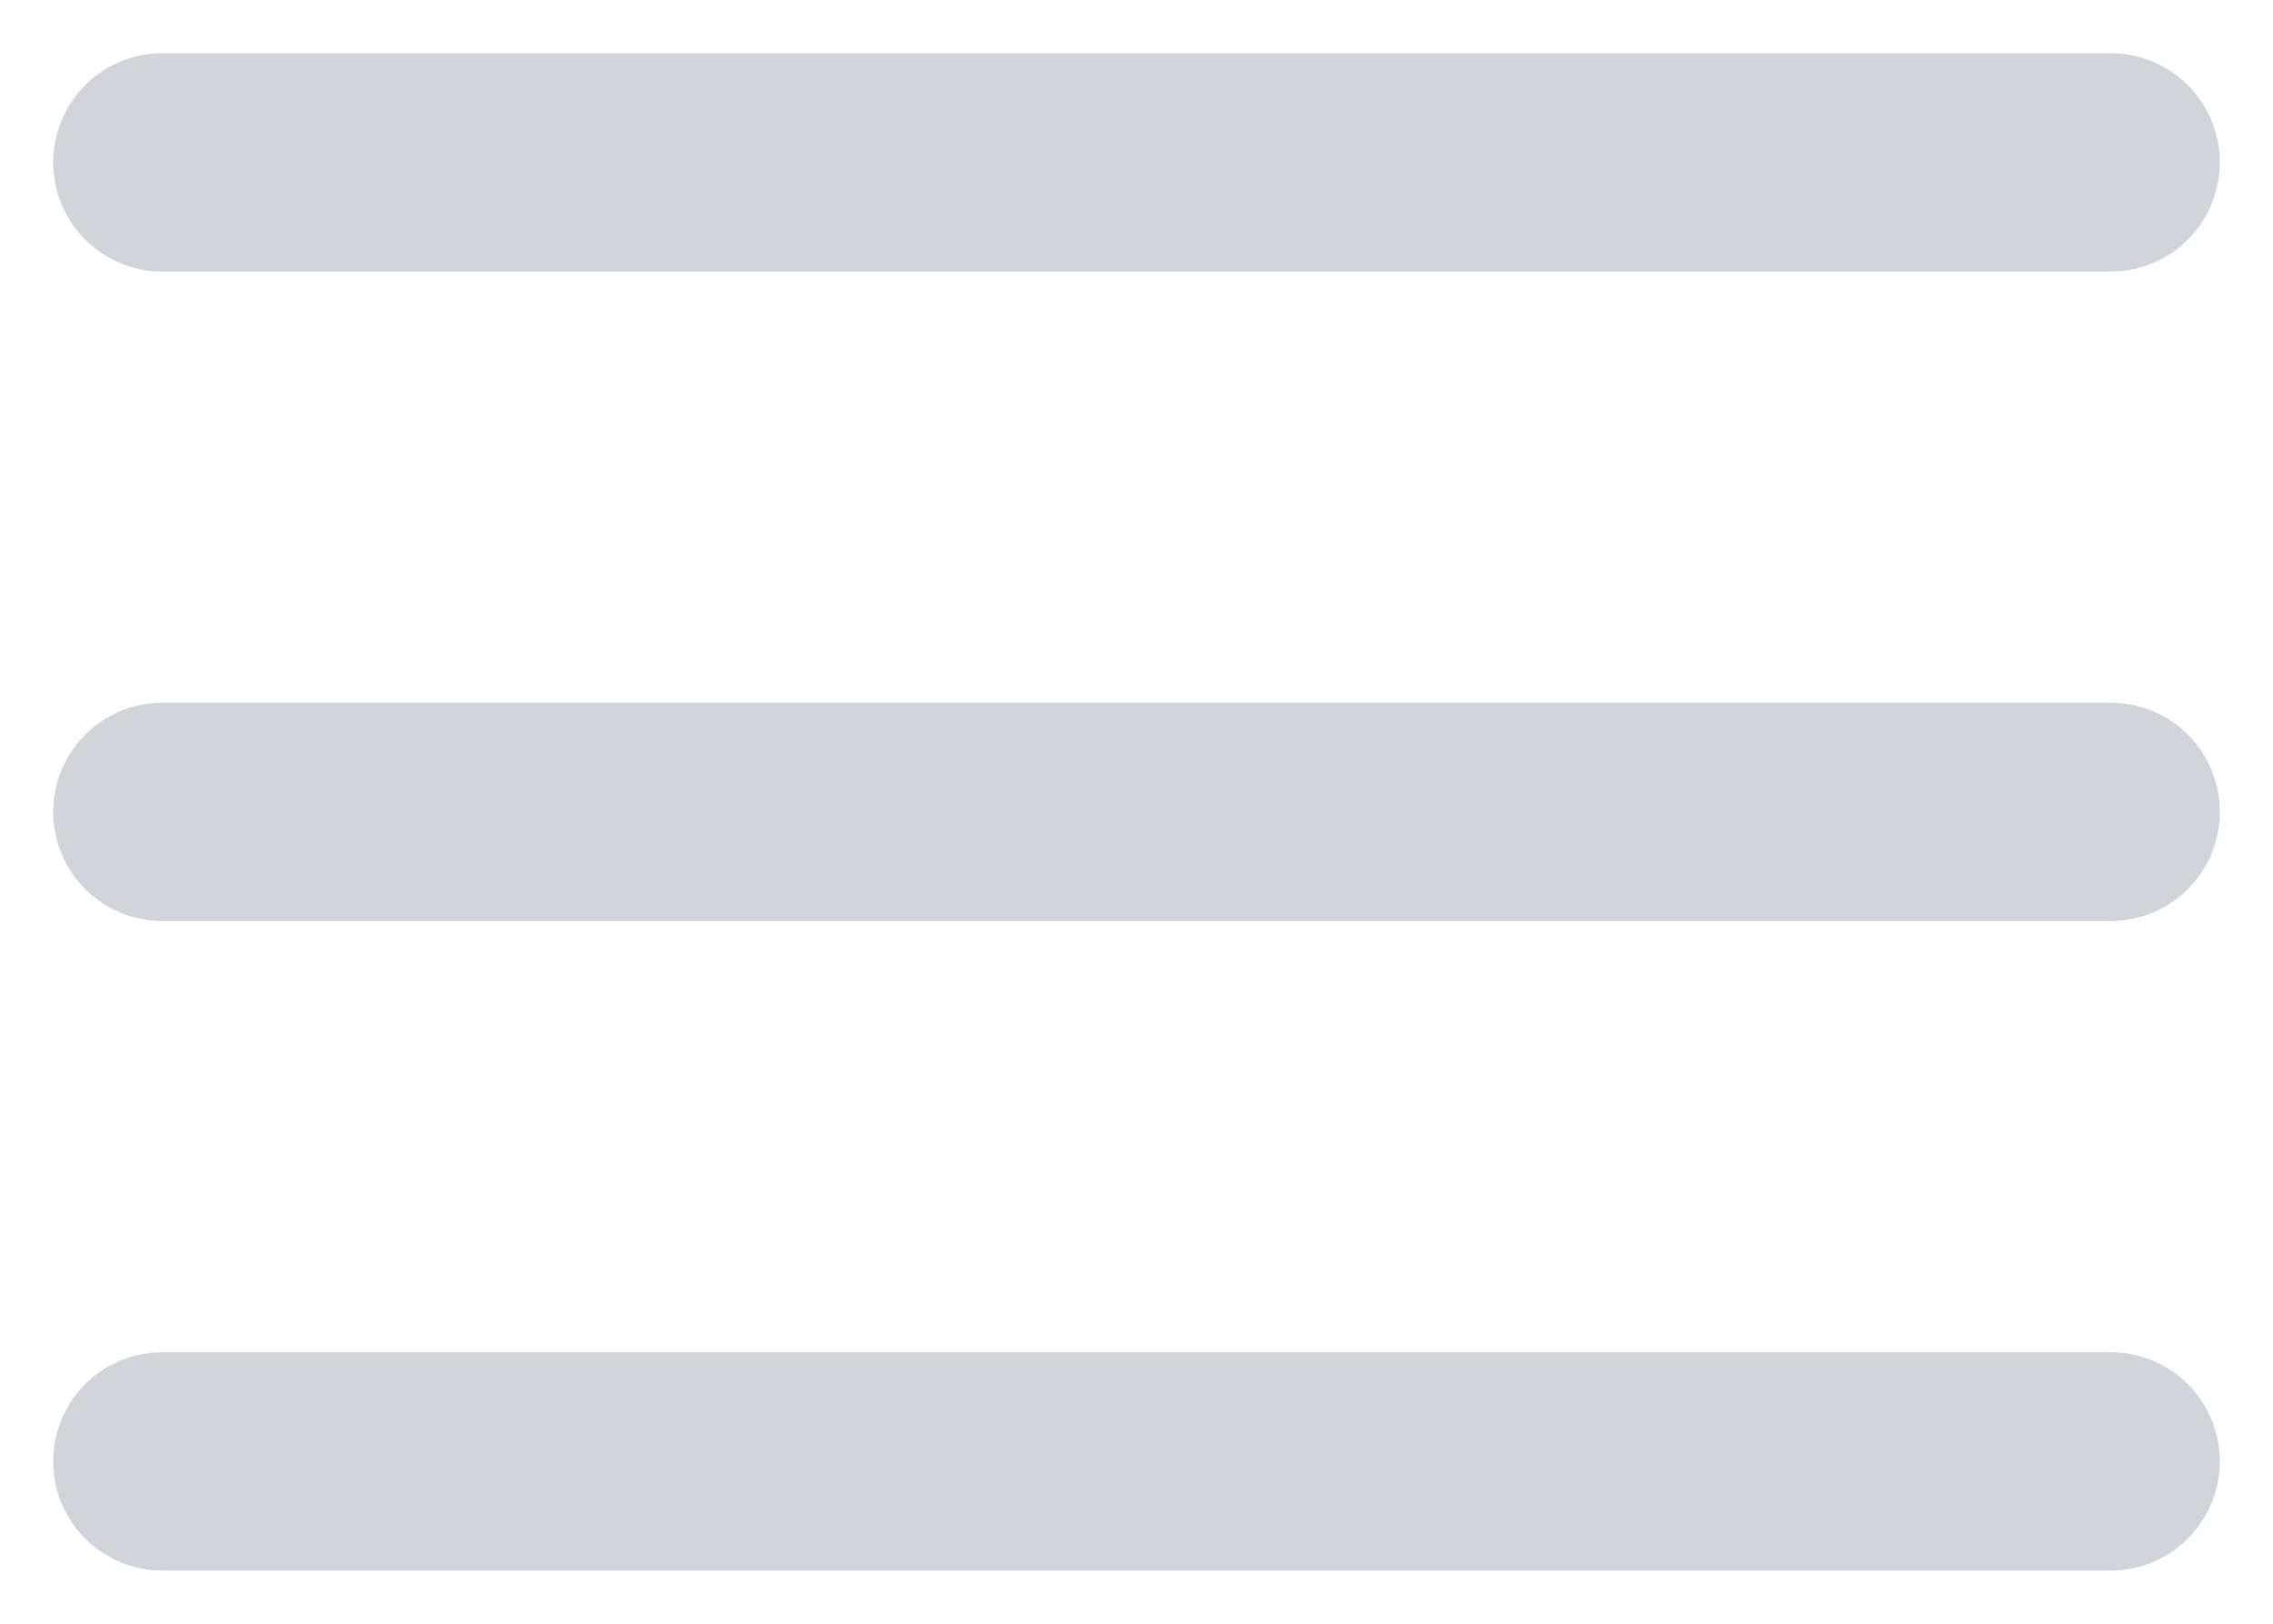 <svg width="28" height="20" viewBox="0 0 28 20" fill="none" xmlns="http://www.w3.org/2000/svg">
<path d="M2 2H26M2 18H26H2ZM2 10H26H2Z" stroke="#D1D5DB" stroke-width="2.69" stroke-linecap="round" stroke-linejoin="round"/>
</svg>
